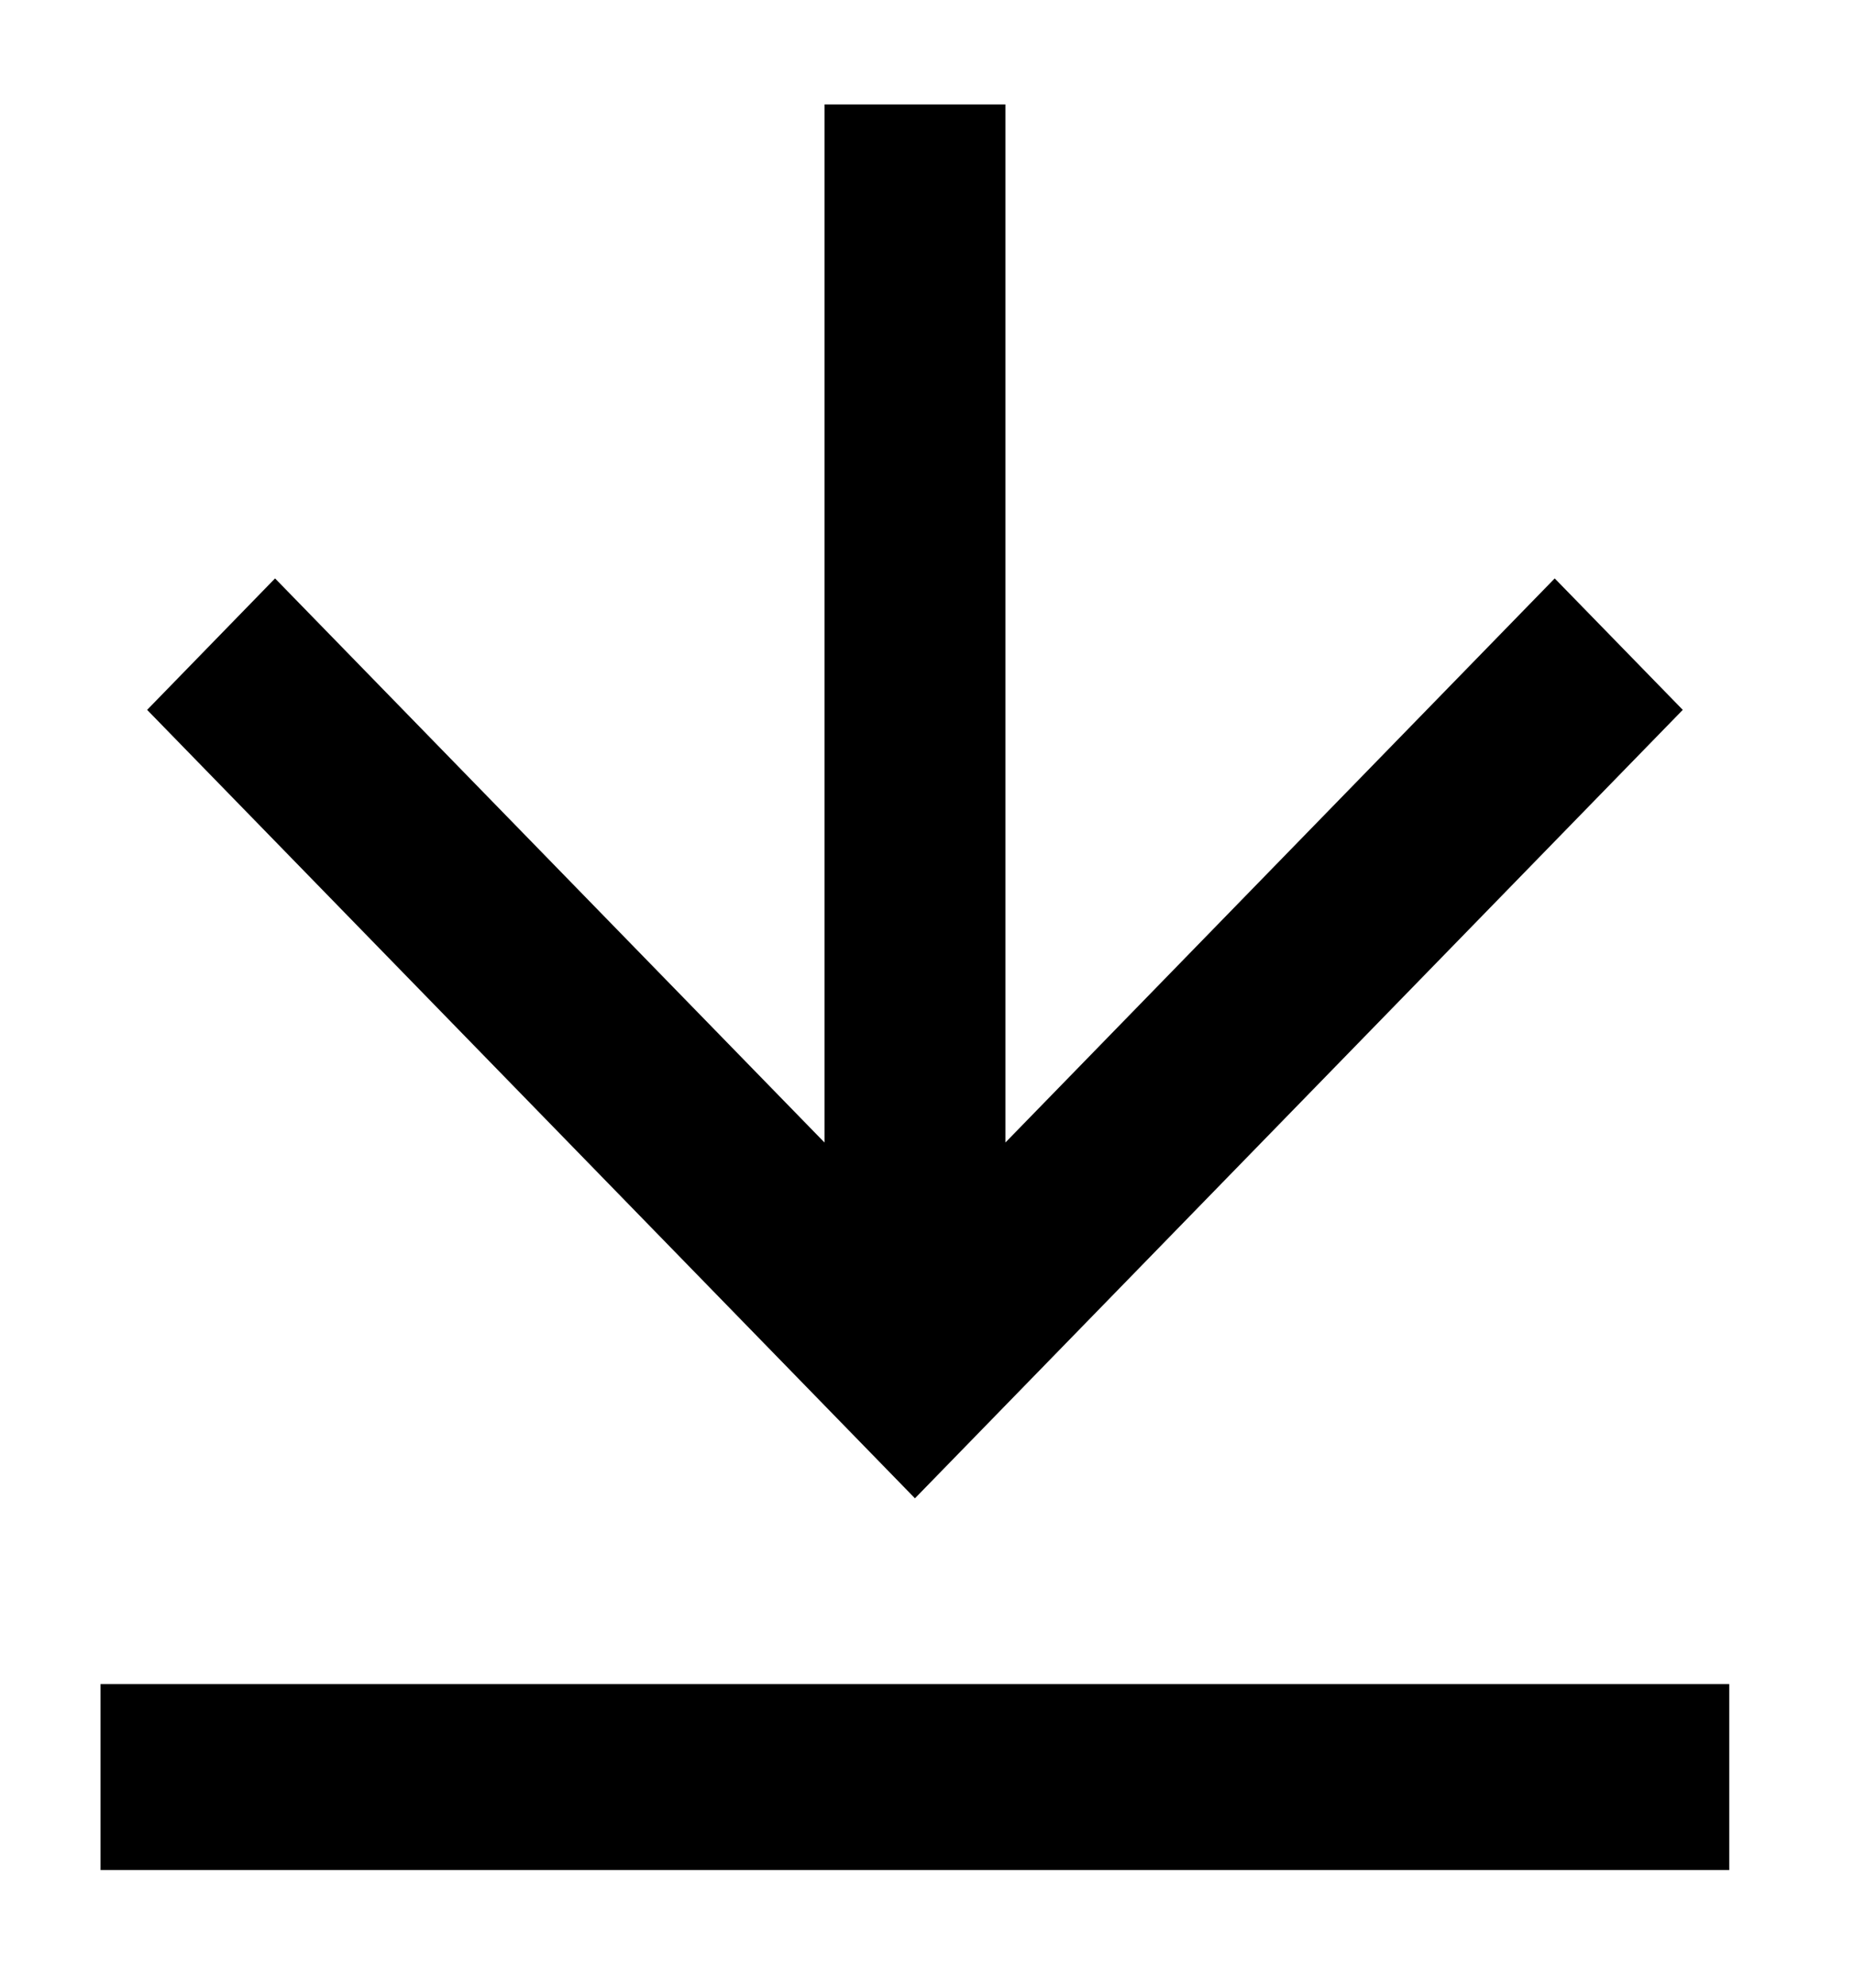 <svg width="14" height="15" viewBox="0 0 14 15" fill="none" xmlns="http://www.w3.org/2000/svg">
<path d="M0.759 12.709H13.058V14.112H0.759V12.709ZM7.592 8.622L11.74 4.365L12.707 5.357L6.909 11.307L1.111 5.357L2.077 4.365L6.226 8.622V0.788H7.592V8.622Z" fill="black"/>
</svg>
